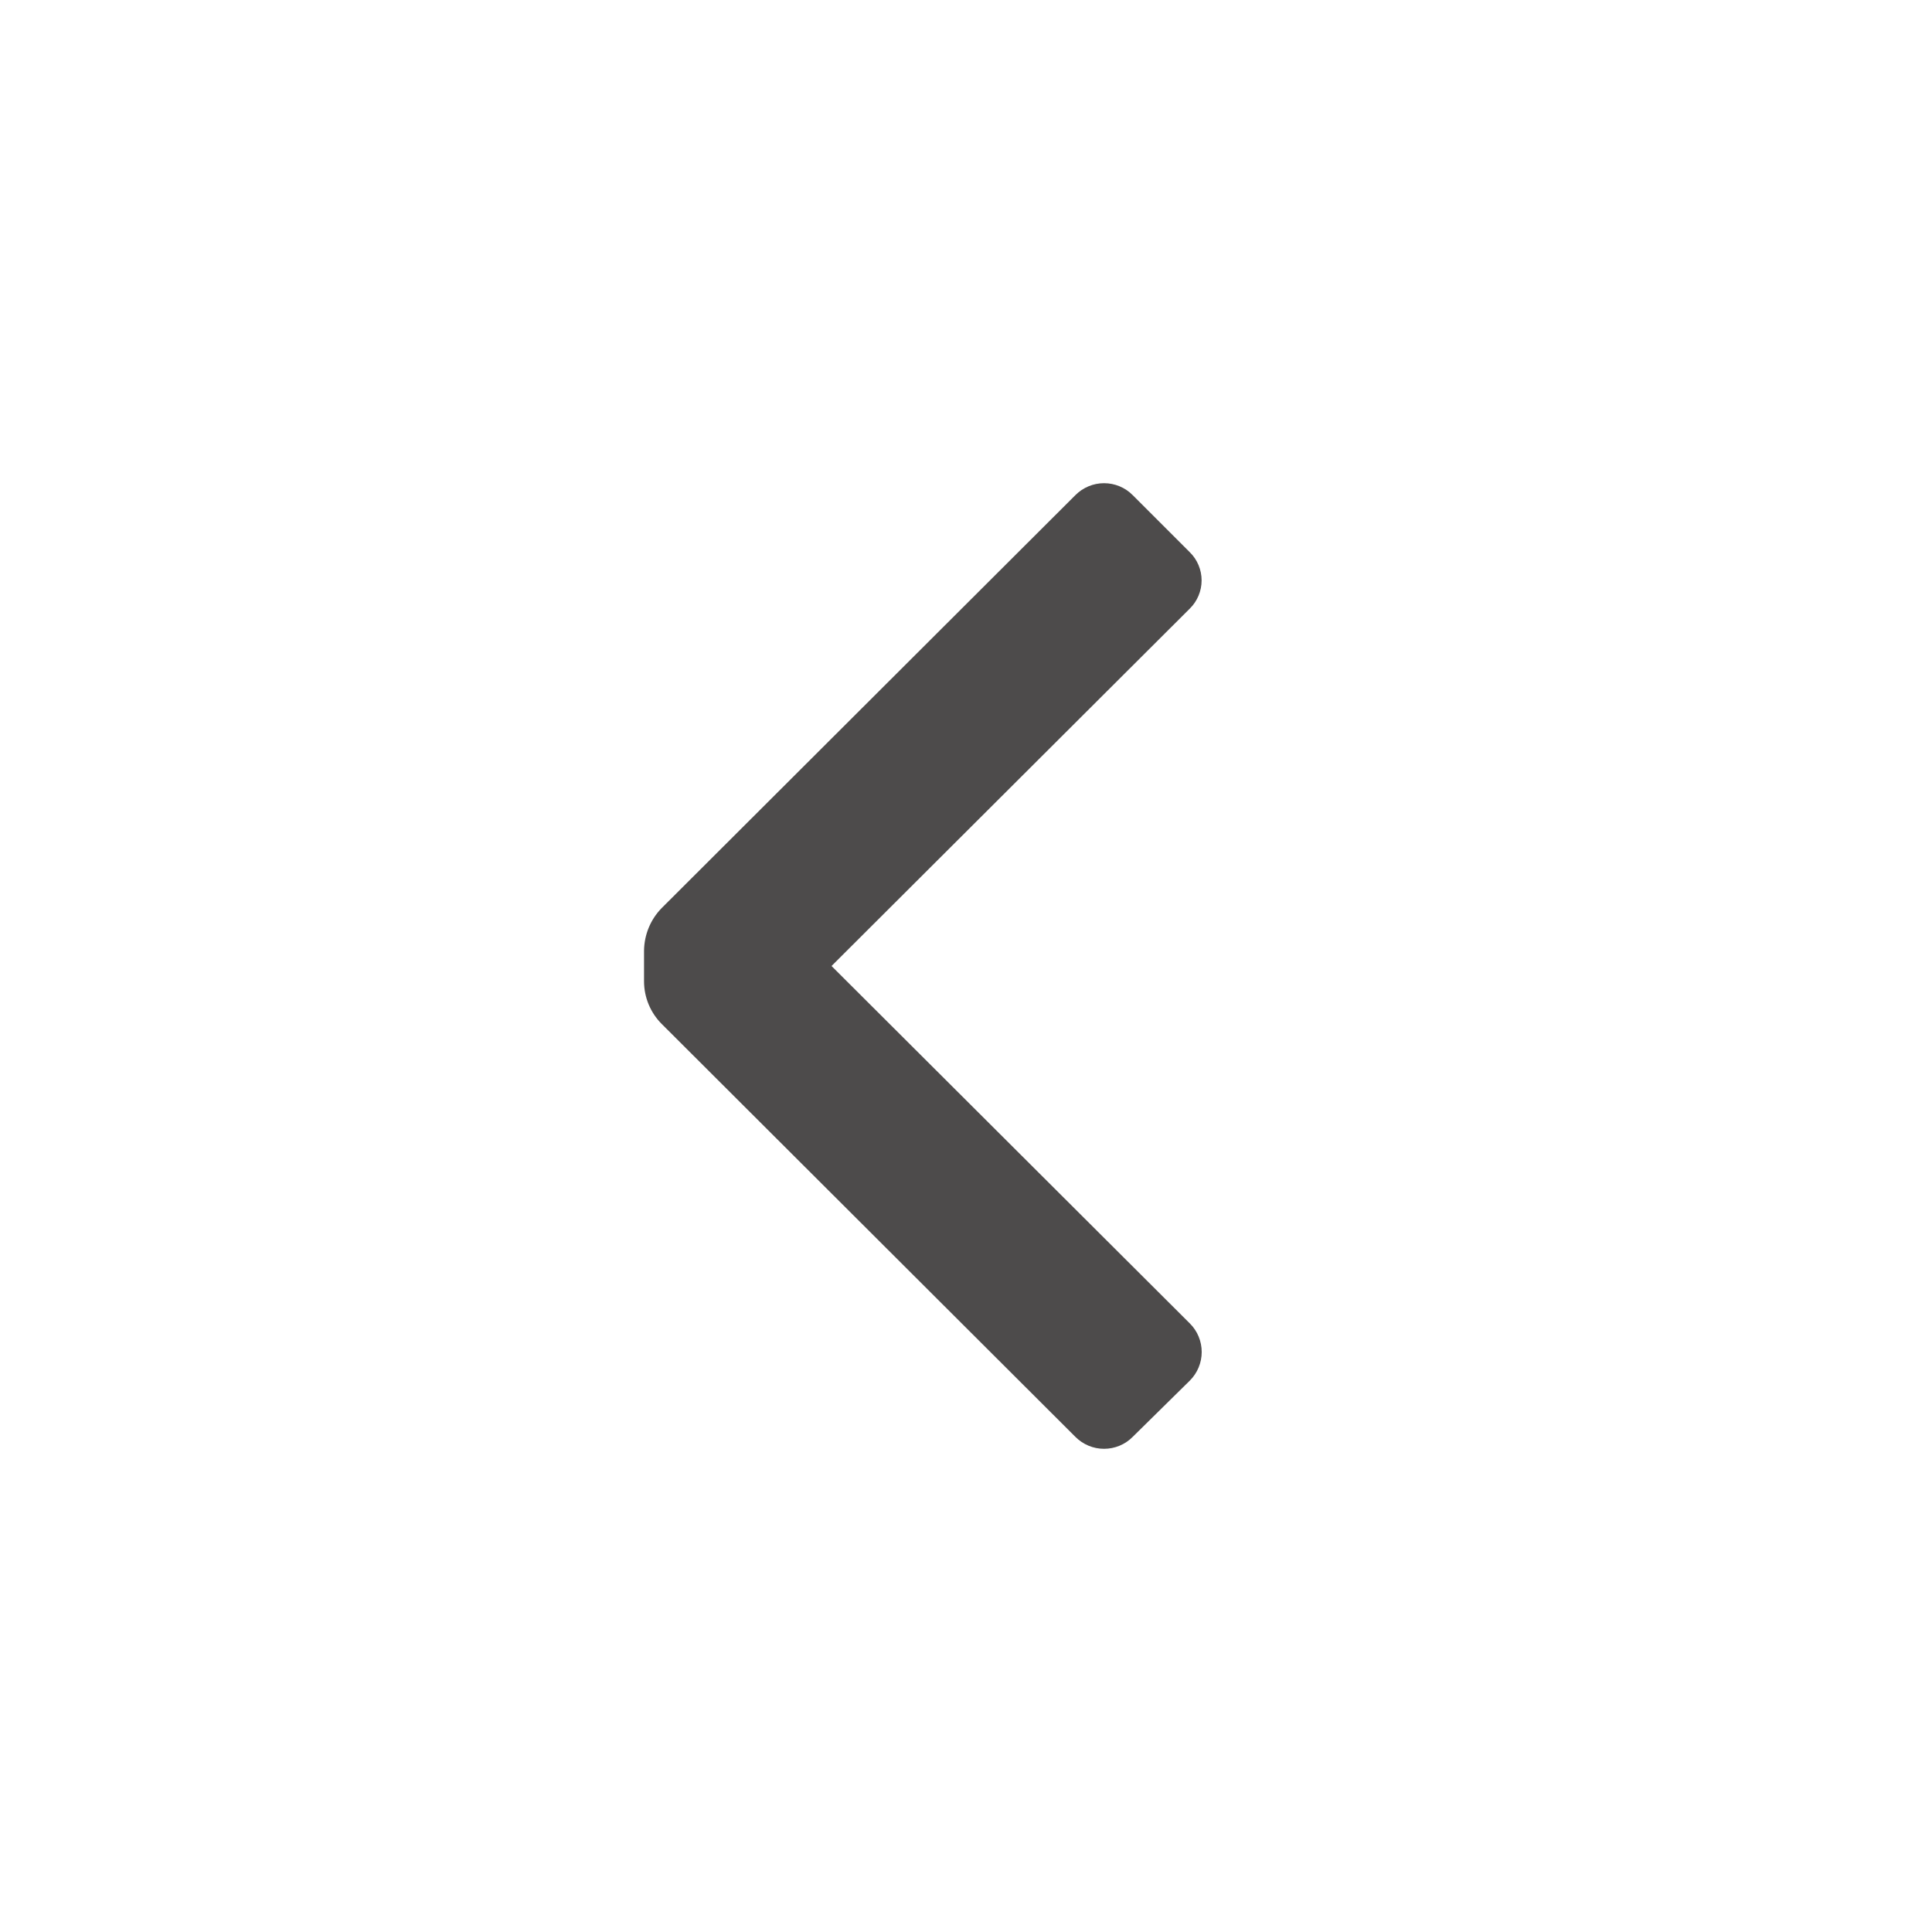 <svg width="20" height="20" viewBox="0 0 20 20" fill="none" xmlns="http://www.w3.org/2000/svg">
<path d="M6.85 10.6C6.733 10.483 6.667 10.324 6.667 10.158V9.842C6.669 9.676 6.734 9.518 6.85 9.4L11.133 5.125C11.212 5.046 11.318 5.002 11.429 5.002C11.54 5.002 11.647 5.046 11.725 5.125L12.317 5.717C12.395 5.793 12.439 5.899 12.439 6.008C12.439 6.118 12.395 6.223 12.317 6.3L8.608 10L12.317 13.7C12.396 13.778 12.44 13.885 12.44 13.996C12.44 14.107 12.396 14.213 12.317 14.292L11.725 14.875C11.647 14.954 11.54 14.998 11.429 14.998C11.318 14.998 11.212 14.954 11.133 14.875L6.85 10.6Z" fill="#4D4B4B"/>
</svg>
